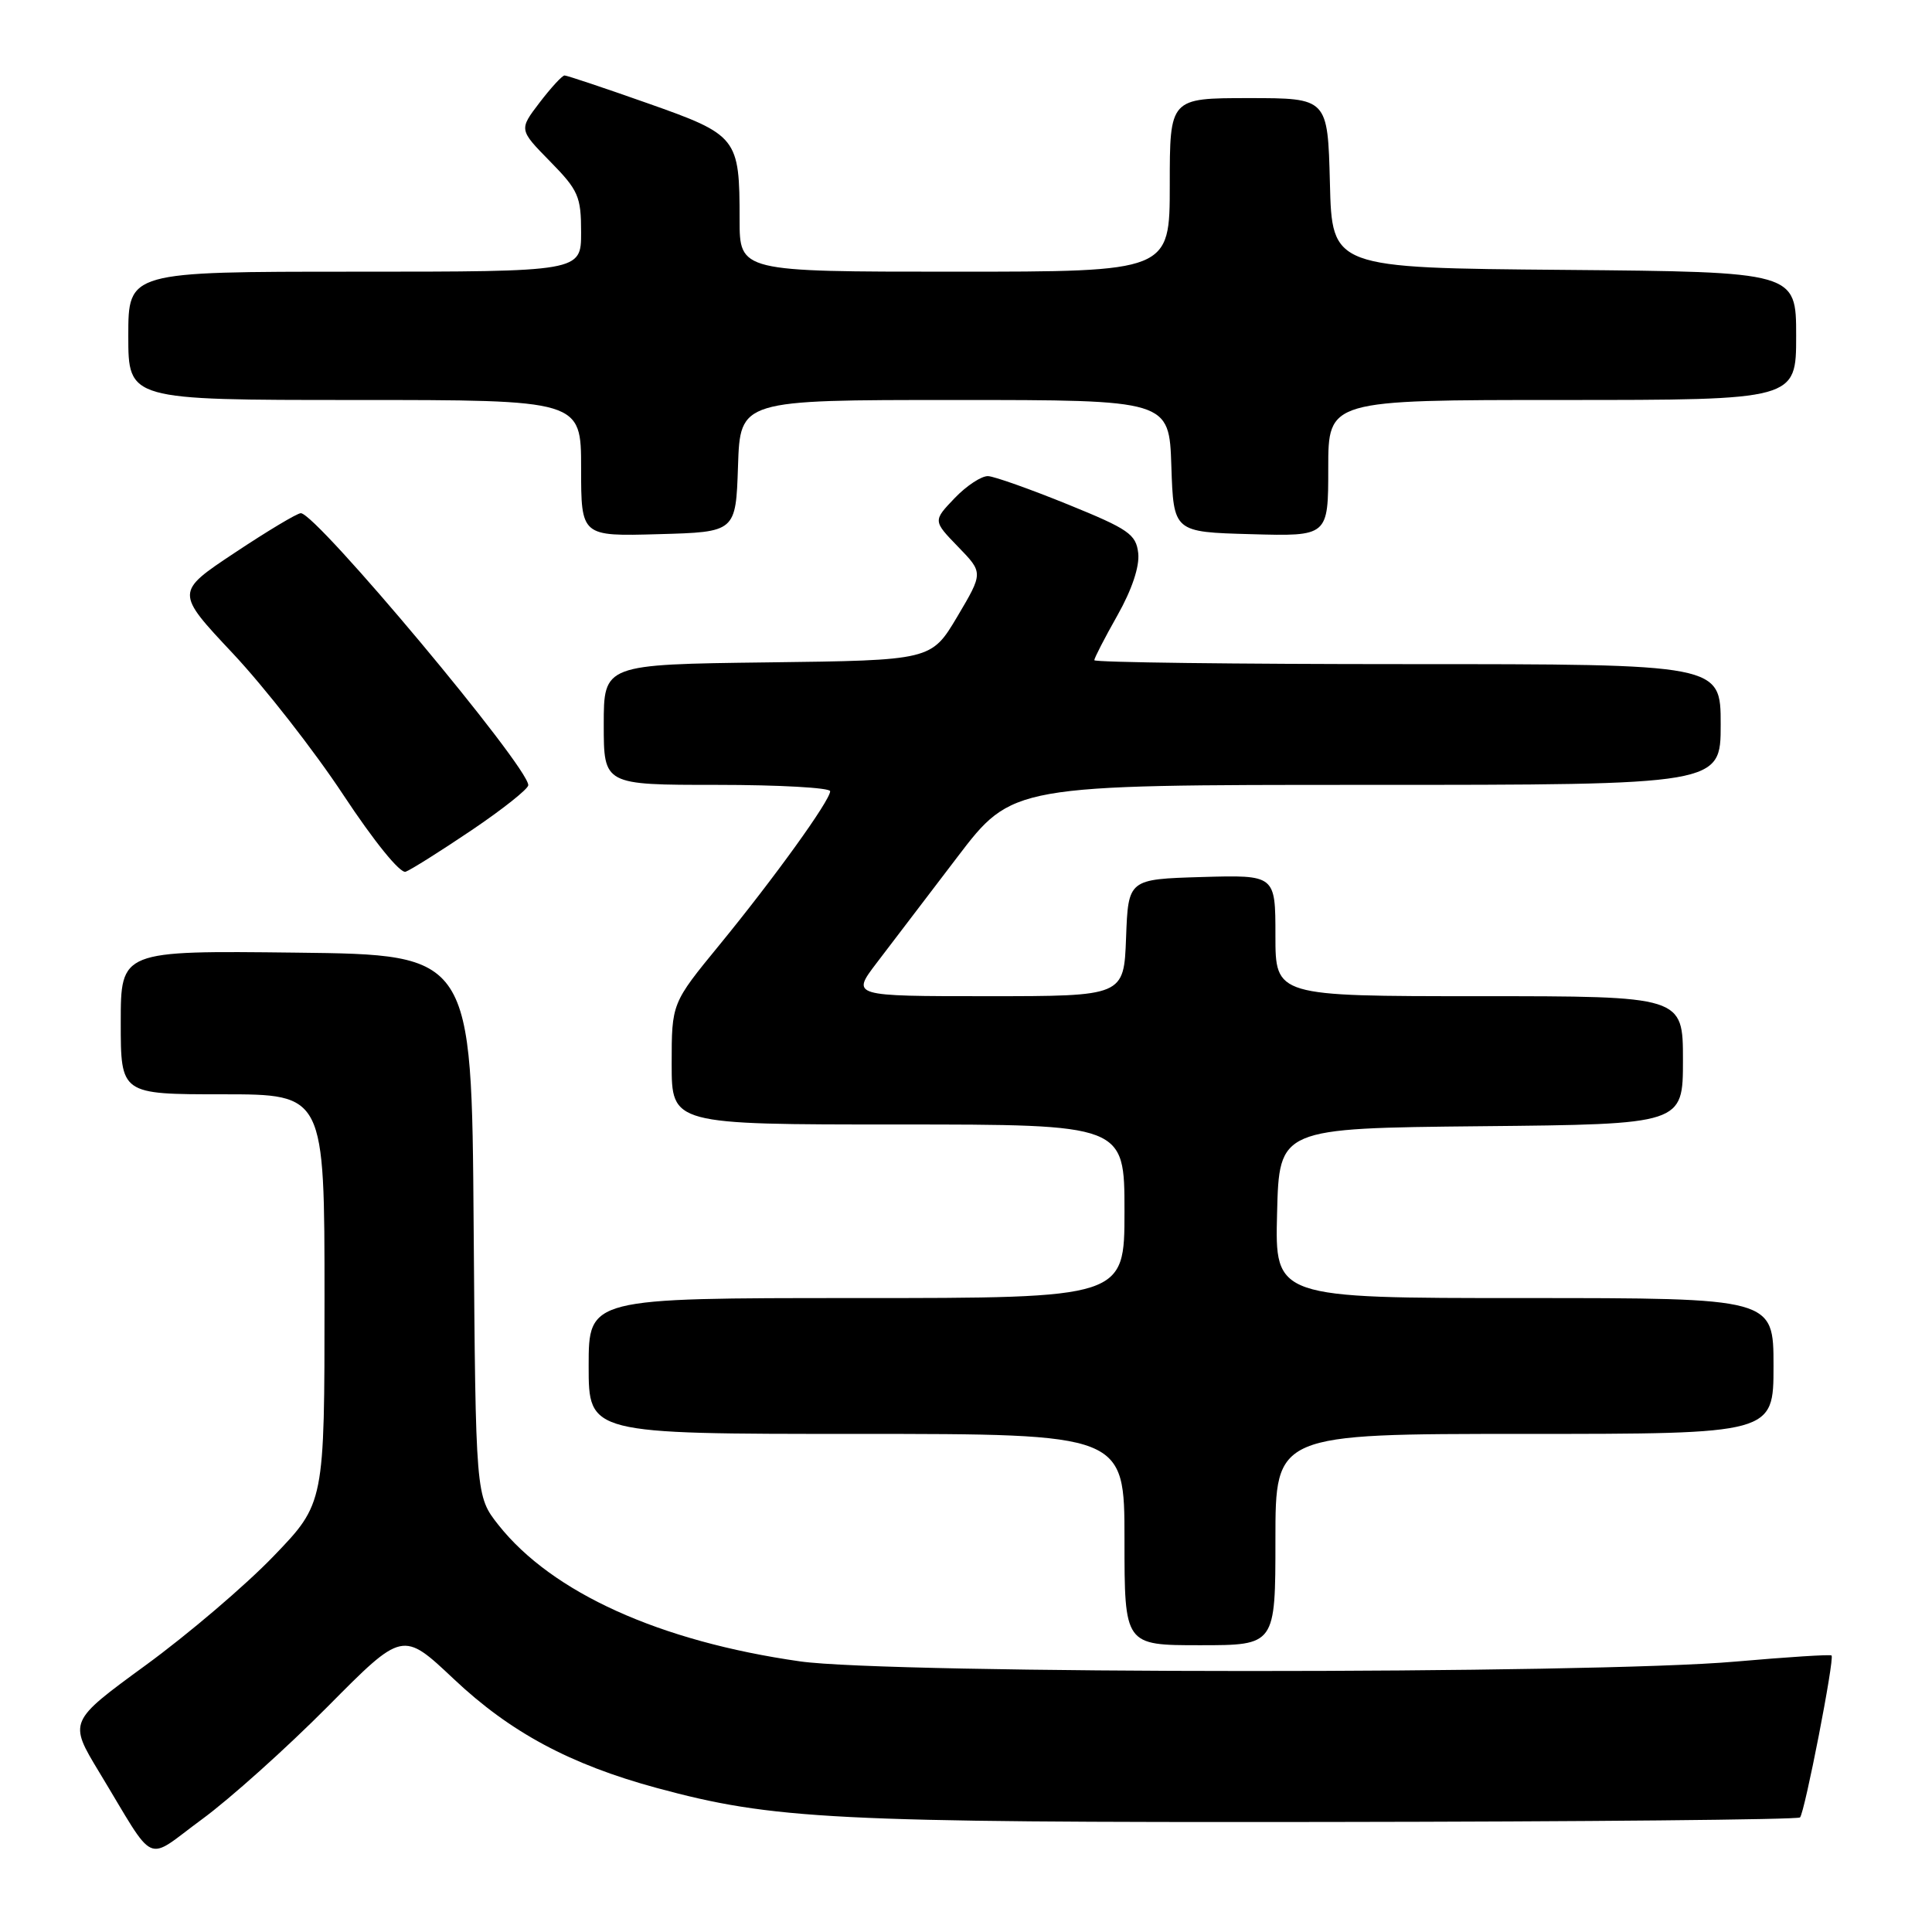 <?xml version="1.0" encoding="UTF-8" standalone="no"?>
<!DOCTYPE svg PUBLIC "-//W3C//DTD SVG 1.1//EN" "http://www.w3.org/Graphics/SVG/1.1/DTD/svg11.dtd" >
<svg xmlns="http://www.w3.org/2000/svg" xmlns:xlink="http://www.w3.org/1999/xlink" version="1.1" viewBox="0 0 256 256">
 <g >
 <path fill="currentColor"
d=" M 43.43 226.12 C 53.36 216.10 53.36 216.10 60.11 222.46 C 67.61 229.54 75.53 233.79 87.01 236.91 C 102.47 241.10 110.37 241.50 175.74 241.42 C 209.98 241.38 238.22 241.11 238.51 240.82 C 239.13 240.20 243.11 219.77 242.69 219.36 C 242.54 219.20 236.80 219.57 229.95 220.17 C 210.95 221.85 117.80 221.83 106.00 220.14 C 87.40 217.49 73.16 211.04 66.05 202.07 C 63.03 198.24 63.03 198.24 62.76 162.37 C 62.50 126.50 62.50 126.50 39.25 126.23 C 16.00 125.96 16.00 125.96 16.00 135.48 C 16.00 145.00 16.00 145.00 29.50 145.00 C 43.00 145.00 43.00 145.00 43.00 172.10 C 43.00 199.19 43.00 199.19 36.25 206.20 C 32.54 210.06 24.91 216.56 19.29 220.66 C 9.09 228.11 9.09 228.11 13.14 234.81 C 20.84 247.52 19.06 246.71 26.77 241.06 C 30.47 238.35 37.97 231.62 43.43 226.12 Z  M 169.00 204.00 C 169.00 190.00 169.00 190.00 202.00 190.00 C 235.00 190.00 235.00 190.00 235.00 181.00 C 235.00 172.00 235.00 172.00 201.97 172.00 C 168.93 172.00 168.93 172.00 169.22 160.75 C 169.50 149.50 169.50 149.50 196.25 149.23 C 223.00 148.97 223.00 148.97 223.00 140.48 C 223.00 132.00 223.00 132.00 196.00 132.00 C 169.00 132.00 169.00 132.00 169.00 123.96 C 169.00 115.93 169.00 115.93 159.25 116.21 C 149.50 116.50 149.50 116.50 149.21 124.25 C 148.92 132.00 148.92 132.00 130.86 132.00 C 112.81 132.00 112.81 132.00 116.15 127.61 C 117.99 125.20 122.79 118.90 126.82 113.61 C 134.14 104.00 134.14 104.00 181.07 104.00 C 228.00 104.00 228.00 104.00 228.00 96.00 C 228.00 88.00 228.00 88.00 186.50 88.00 C 163.68 88.00 145.00 87.77 145.00 87.48 C 145.00 87.20 146.38 84.52 148.07 81.53 C 149.99 78.13 151.02 75.04 150.82 73.29 C 150.53 70.79 149.55 70.11 141.50 66.84 C 136.55 64.83 131.80 63.14 130.94 63.09 C 130.08 63.04 128.08 64.35 126.50 66.00 C 123.62 69.01 123.62 69.01 126.95 72.45 C 130.29 75.89 130.29 75.89 126.85 81.70 C 123.40 87.50 123.40 87.50 101.70 87.77 C 80.00 88.04 80.00 88.04 80.00 96.02 C 80.00 104.00 80.00 104.00 95.00 104.00 C 103.25 104.00 110.00 104.38 110.00 104.84 C 110.00 106.06 102.60 116.33 95.32 125.22 C 89.00 132.93 89.00 132.93 89.00 140.97 C 89.00 149.00 89.00 149.00 119.00 149.00 C 149.00 149.00 149.00 149.00 149.00 160.50 C 149.00 172.00 149.00 172.00 113.50 172.00 C 78.00 172.00 78.00 172.00 78.00 181.00 C 78.00 190.00 78.00 190.00 113.50 190.00 C 149.00 190.00 149.00 190.00 149.00 204.00 C 149.00 218.00 149.00 218.00 159.00 218.00 C 169.00 218.00 169.00 218.00 169.00 204.00 Z  M 62.50 110.00 C 66.62 107.22 70.00 104.53 70.00 104.04 C 70.00 101.57 41.92 68.00 39.86 68.00 C 39.38 68.00 35.44 70.36 31.11 73.24 C 23.23 78.47 23.23 78.47 30.87 86.60 C 35.06 91.07 41.65 99.50 45.50 105.34 C 49.57 111.50 53.02 115.76 53.75 115.51 C 54.43 115.26 58.37 112.79 62.50 110.00 Z  M 97.79 61.75 C 98.08 53.00 98.08 53.00 126.50 53.00 C 154.92 53.00 154.92 53.00 155.21 61.75 C 155.50 70.50 155.50 70.50 165.75 70.78 C 176.00 71.07 176.00 71.07 176.00 62.03 C 176.00 53.00 176.00 53.00 207.00 53.00 C 238.00 53.00 238.00 53.00 238.00 44.51 C 238.00 36.03 238.00 36.03 207.25 35.76 C 176.50 35.50 176.50 35.50 176.22 24.25 C 175.93 13.00 175.93 13.00 165.47 13.00 C 155.00 13.00 155.00 13.00 155.00 24.50 C 155.00 36.00 155.00 36.00 126.50 36.00 C 98.00 36.00 98.00 36.00 98.00 29.07 C 98.00 18.22 97.73 17.88 85.78 13.67 C 80.06 11.65 75.12 10.00 74.81 10.00 C 74.49 10.00 73.01 11.62 71.50 13.59 C 68.76 17.18 68.76 17.18 72.88 21.38 C 76.64 25.21 77.00 26.03 77.00 30.79 C 77.00 36.00 77.00 36.00 47.00 36.00 C 17.00 36.00 17.00 36.00 17.00 44.50 C 17.00 53.00 17.00 53.00 47.00 53.00 C 77.00 53.00 77.00 53.00 77.00 62.03 C 77.00 71.07 77.00 71.07 87.25 70.78 C 97.50 70.50 97.50 70.50 97.79 61.75 Z "/>
</g>
</svg>